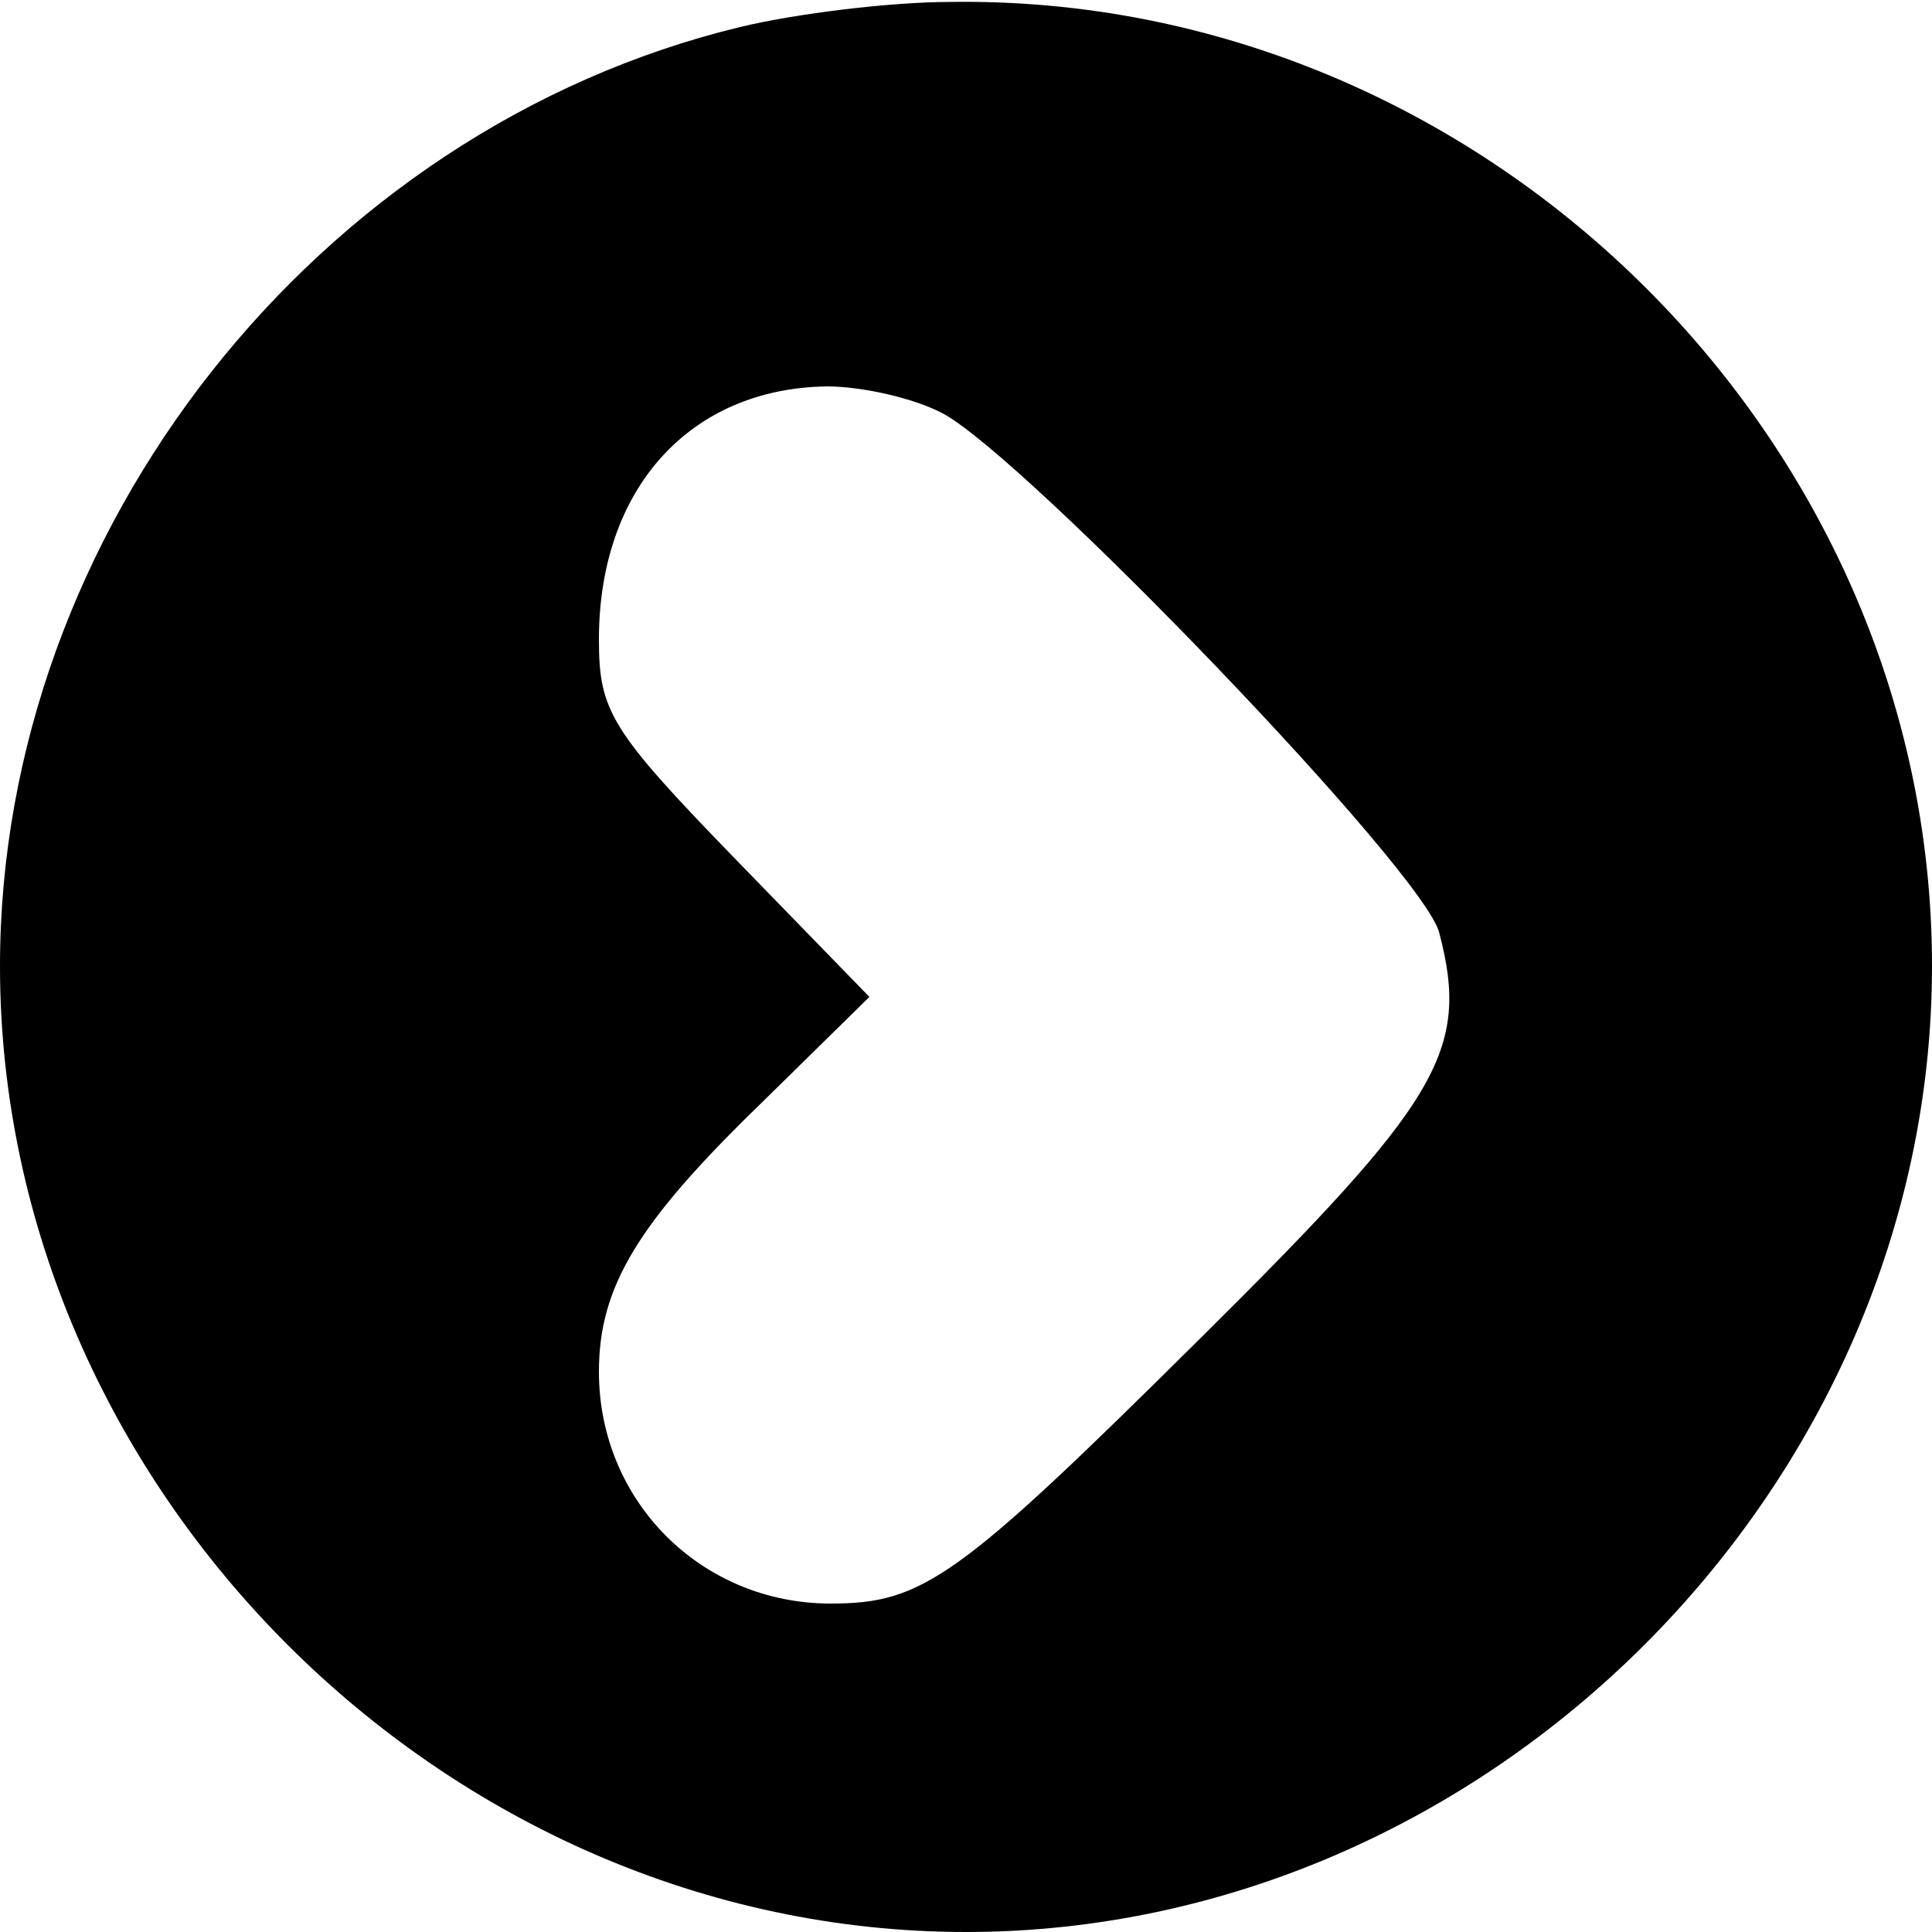 <?xml version="1.0" standalone="no"?>
<!DOCTYPE svg PUBLIC "-//W3C//DTD SVG 20010904//EN"
 "http://www.w3.org/TR/2001/REC-SVG-20010904/DTD/svg10.dtd">
<svg version="1.0" xmlns="http://www.w3.org/2000/svg"
 width="100pt" height="100pt" viewBox="0 0 100 100"
 preserveAspectRatio="xMidYMid meet">

<g transform="translate(0,100) scale(0.1,-0.1)"
fill="#000000" stroke="none">
<path d="M383 986 c-219 -53 -383 -261 -383 -486 0 -270 230 -500 500 -500
270 0 500 230 500 500 0 274 -233 503 -508 499 -31 0 -80 -6 -109 -13z m105
-200 c43 -23 250 -238 257 -269 16 -61 0 -87 -123 -209 -126 -125 -144 -138
-192 -138 -67 0 -120 53 -120 120 0 44 20 77 84 139 l56 55 -70 72 c-64 66
-70 76 -70 113 0 78 47 130 118 131 18 0 45 -6 60 -14z"/>
</g>
</svg>
